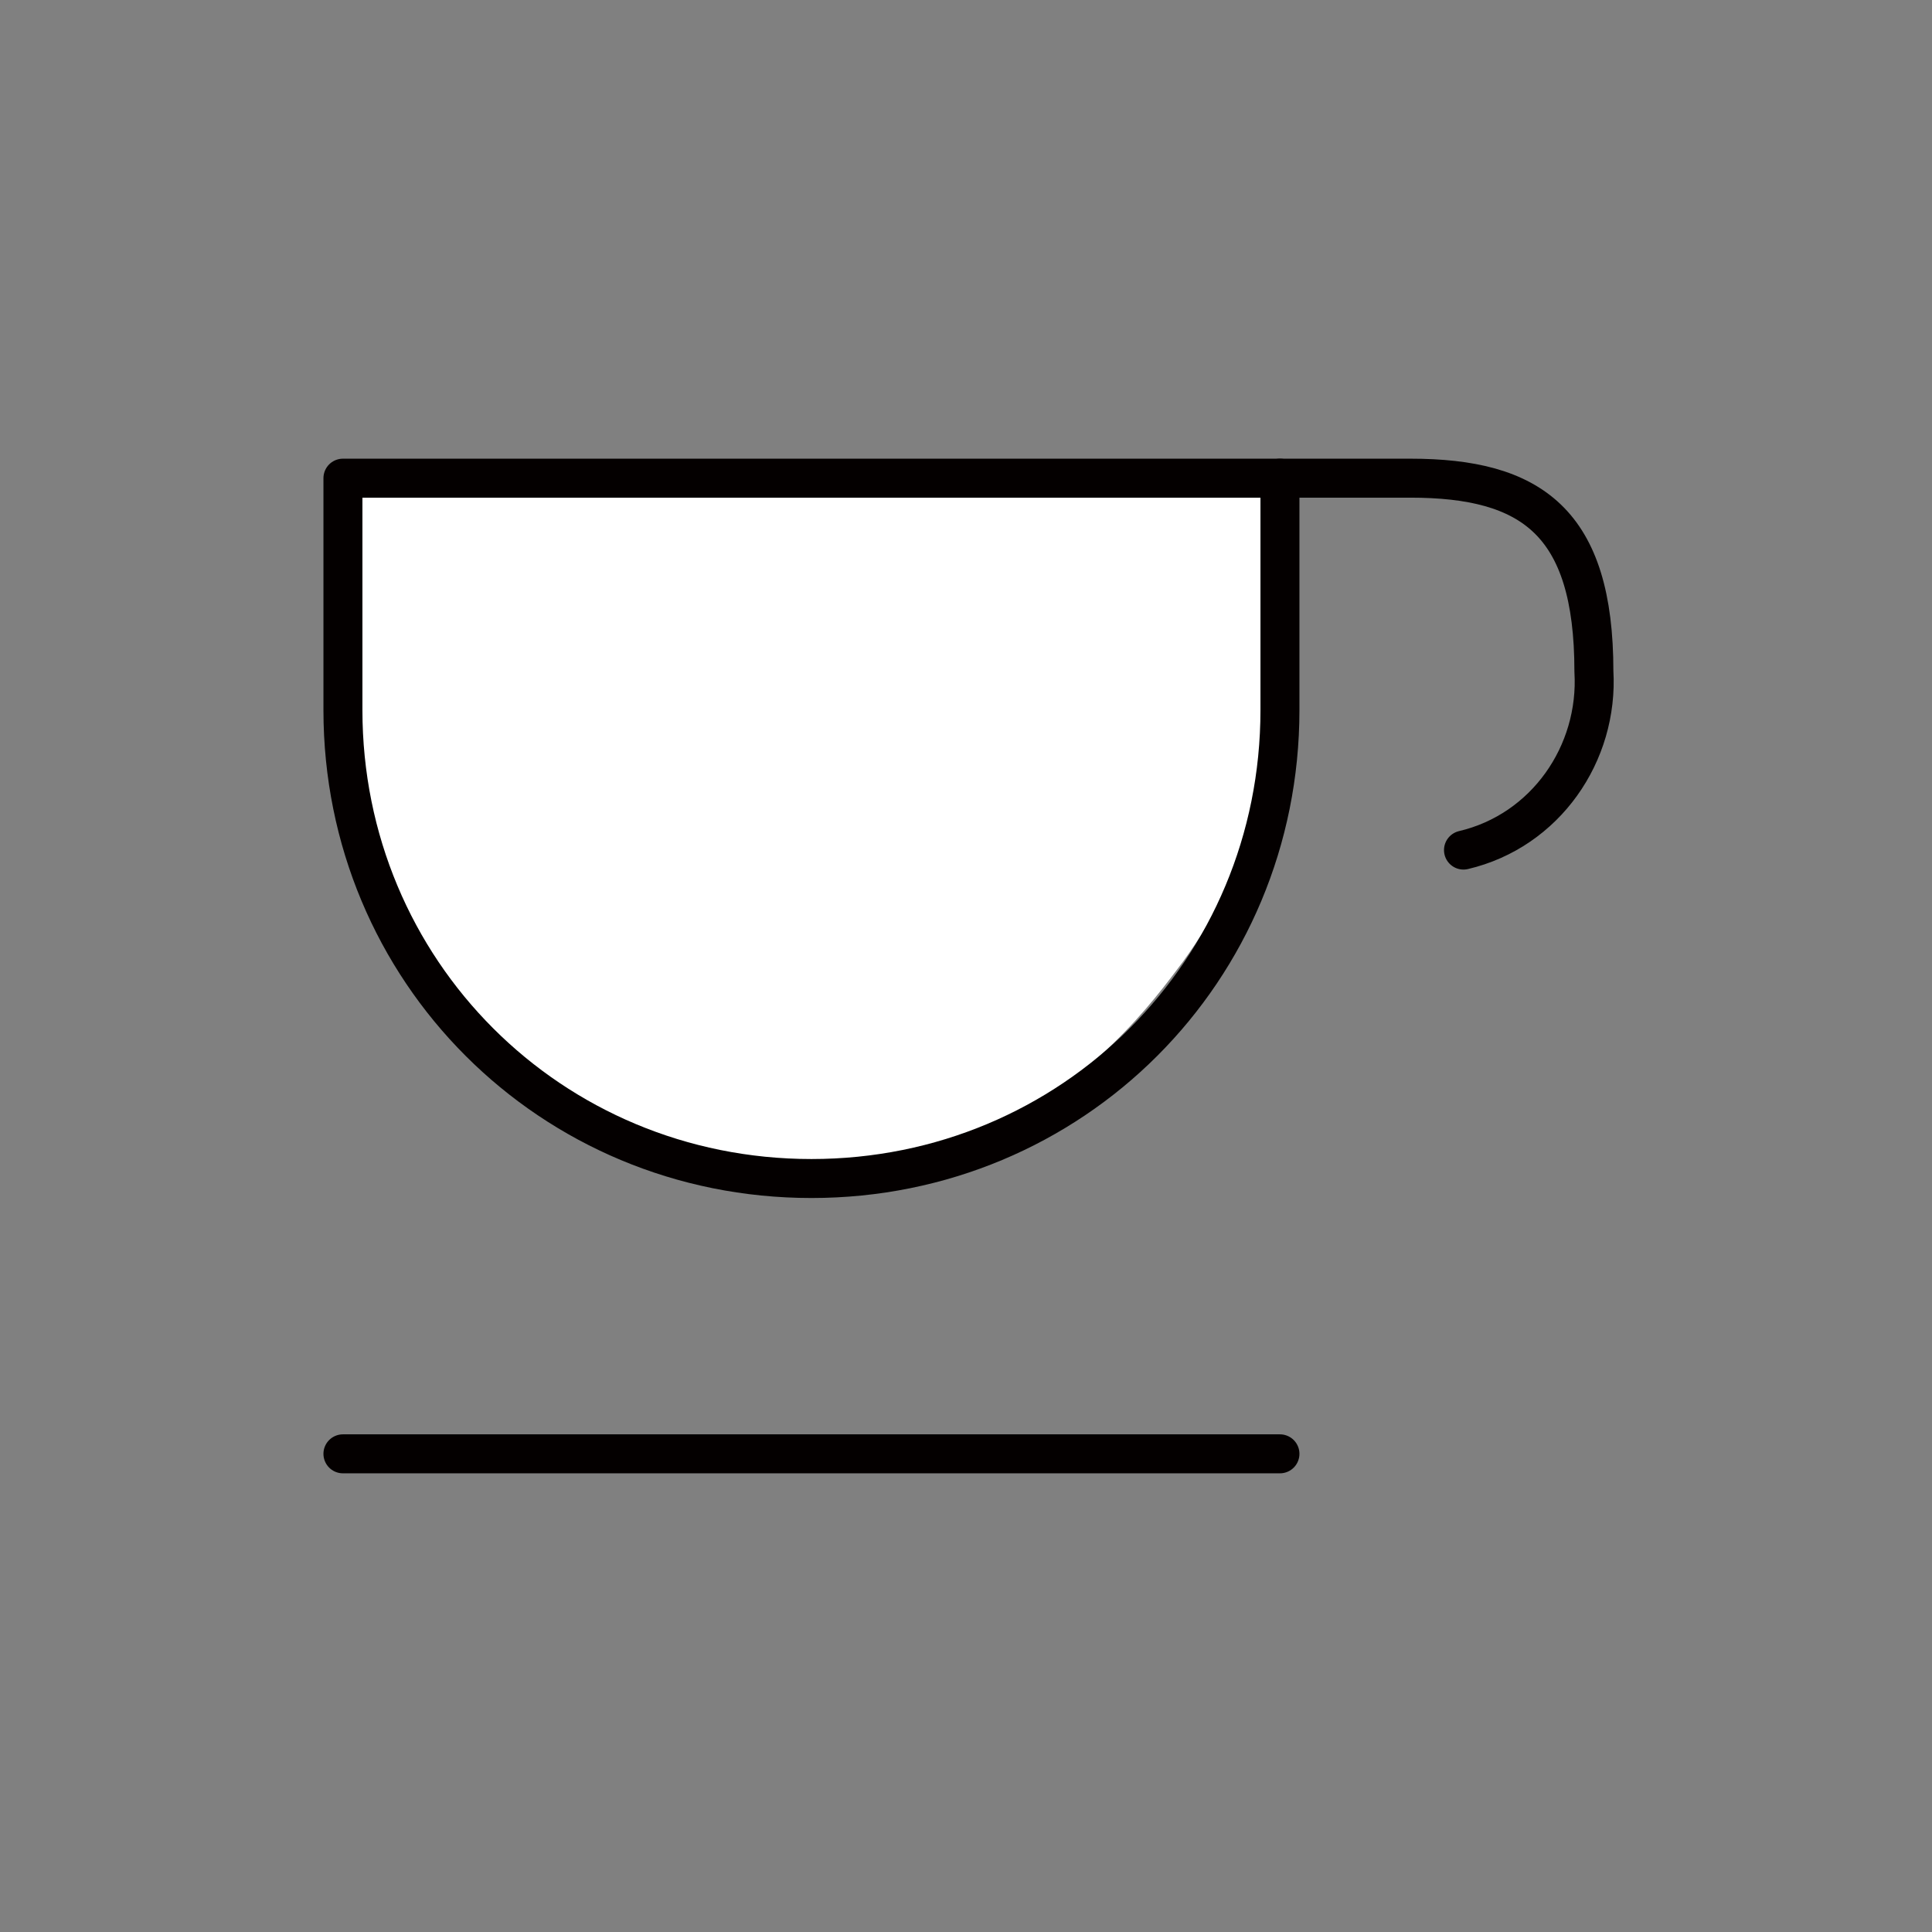 <?xml version="1.0" encoding="utf-8"?>
<!-- Generator: Adobe Illustrator 24.3.0, SVG Export Plug-In . SVG Version: 6.00 Build 0)  -->
<svg version="1.1" id="レイヤー_1" xmlns="http://www.w3.org/2000/svg" xmlns:xlink="http://www.w3.org/1999/xlink" x="0px"
	 y="0px" viewBox="0 0 40 40" style="enable-background:new 0 0 40 40;" xml:space="preserve">
<rect x="0" y="0" width="40" height="40" fill="#808080" stroke="none"/>
<style type="text/css">
	.st0{fill:#FFFFFF;}
	.st1{fill:none;stroke:#040000;stroke-width:0.807;stroke-linecap:round;stroke-linejoin:round;}
</style>
<g>
	<path class="st0" d="M7.4,10.3c-0.3,1.3-0.9,5.1,1.1,8.8c0.4,0.7,1.2,2.2,2.9,3.4c2,1.5,4.1,1.7,4.6,1.7c0.6,0,2.3,0.1,4.2-0.7
		c2.4-1,3.7-2.8,4.3-3.6c1.3-1.8,1.7-3.5,1.9-4.3c0.5-2.4,0.1-4.3-0.2-5.3"/>
	<path class="st1" d="M7.1,9.9v4.8c0,5.4,4.3,9.7,9.7,9.7s9.7-4.3,9.7-9.7V9.9H7.1z"/>
	<line class="st1" x1="7.1" y1="30.1" x2="26.5" y2="30.1"/>
	<path class="st1" d="M26.5,9.9h2.7c2.5,0,3.8,0.9,3.8,4c0.1,1.7-1,3.3-2.7,3.7"/>
</g>
</svg>

